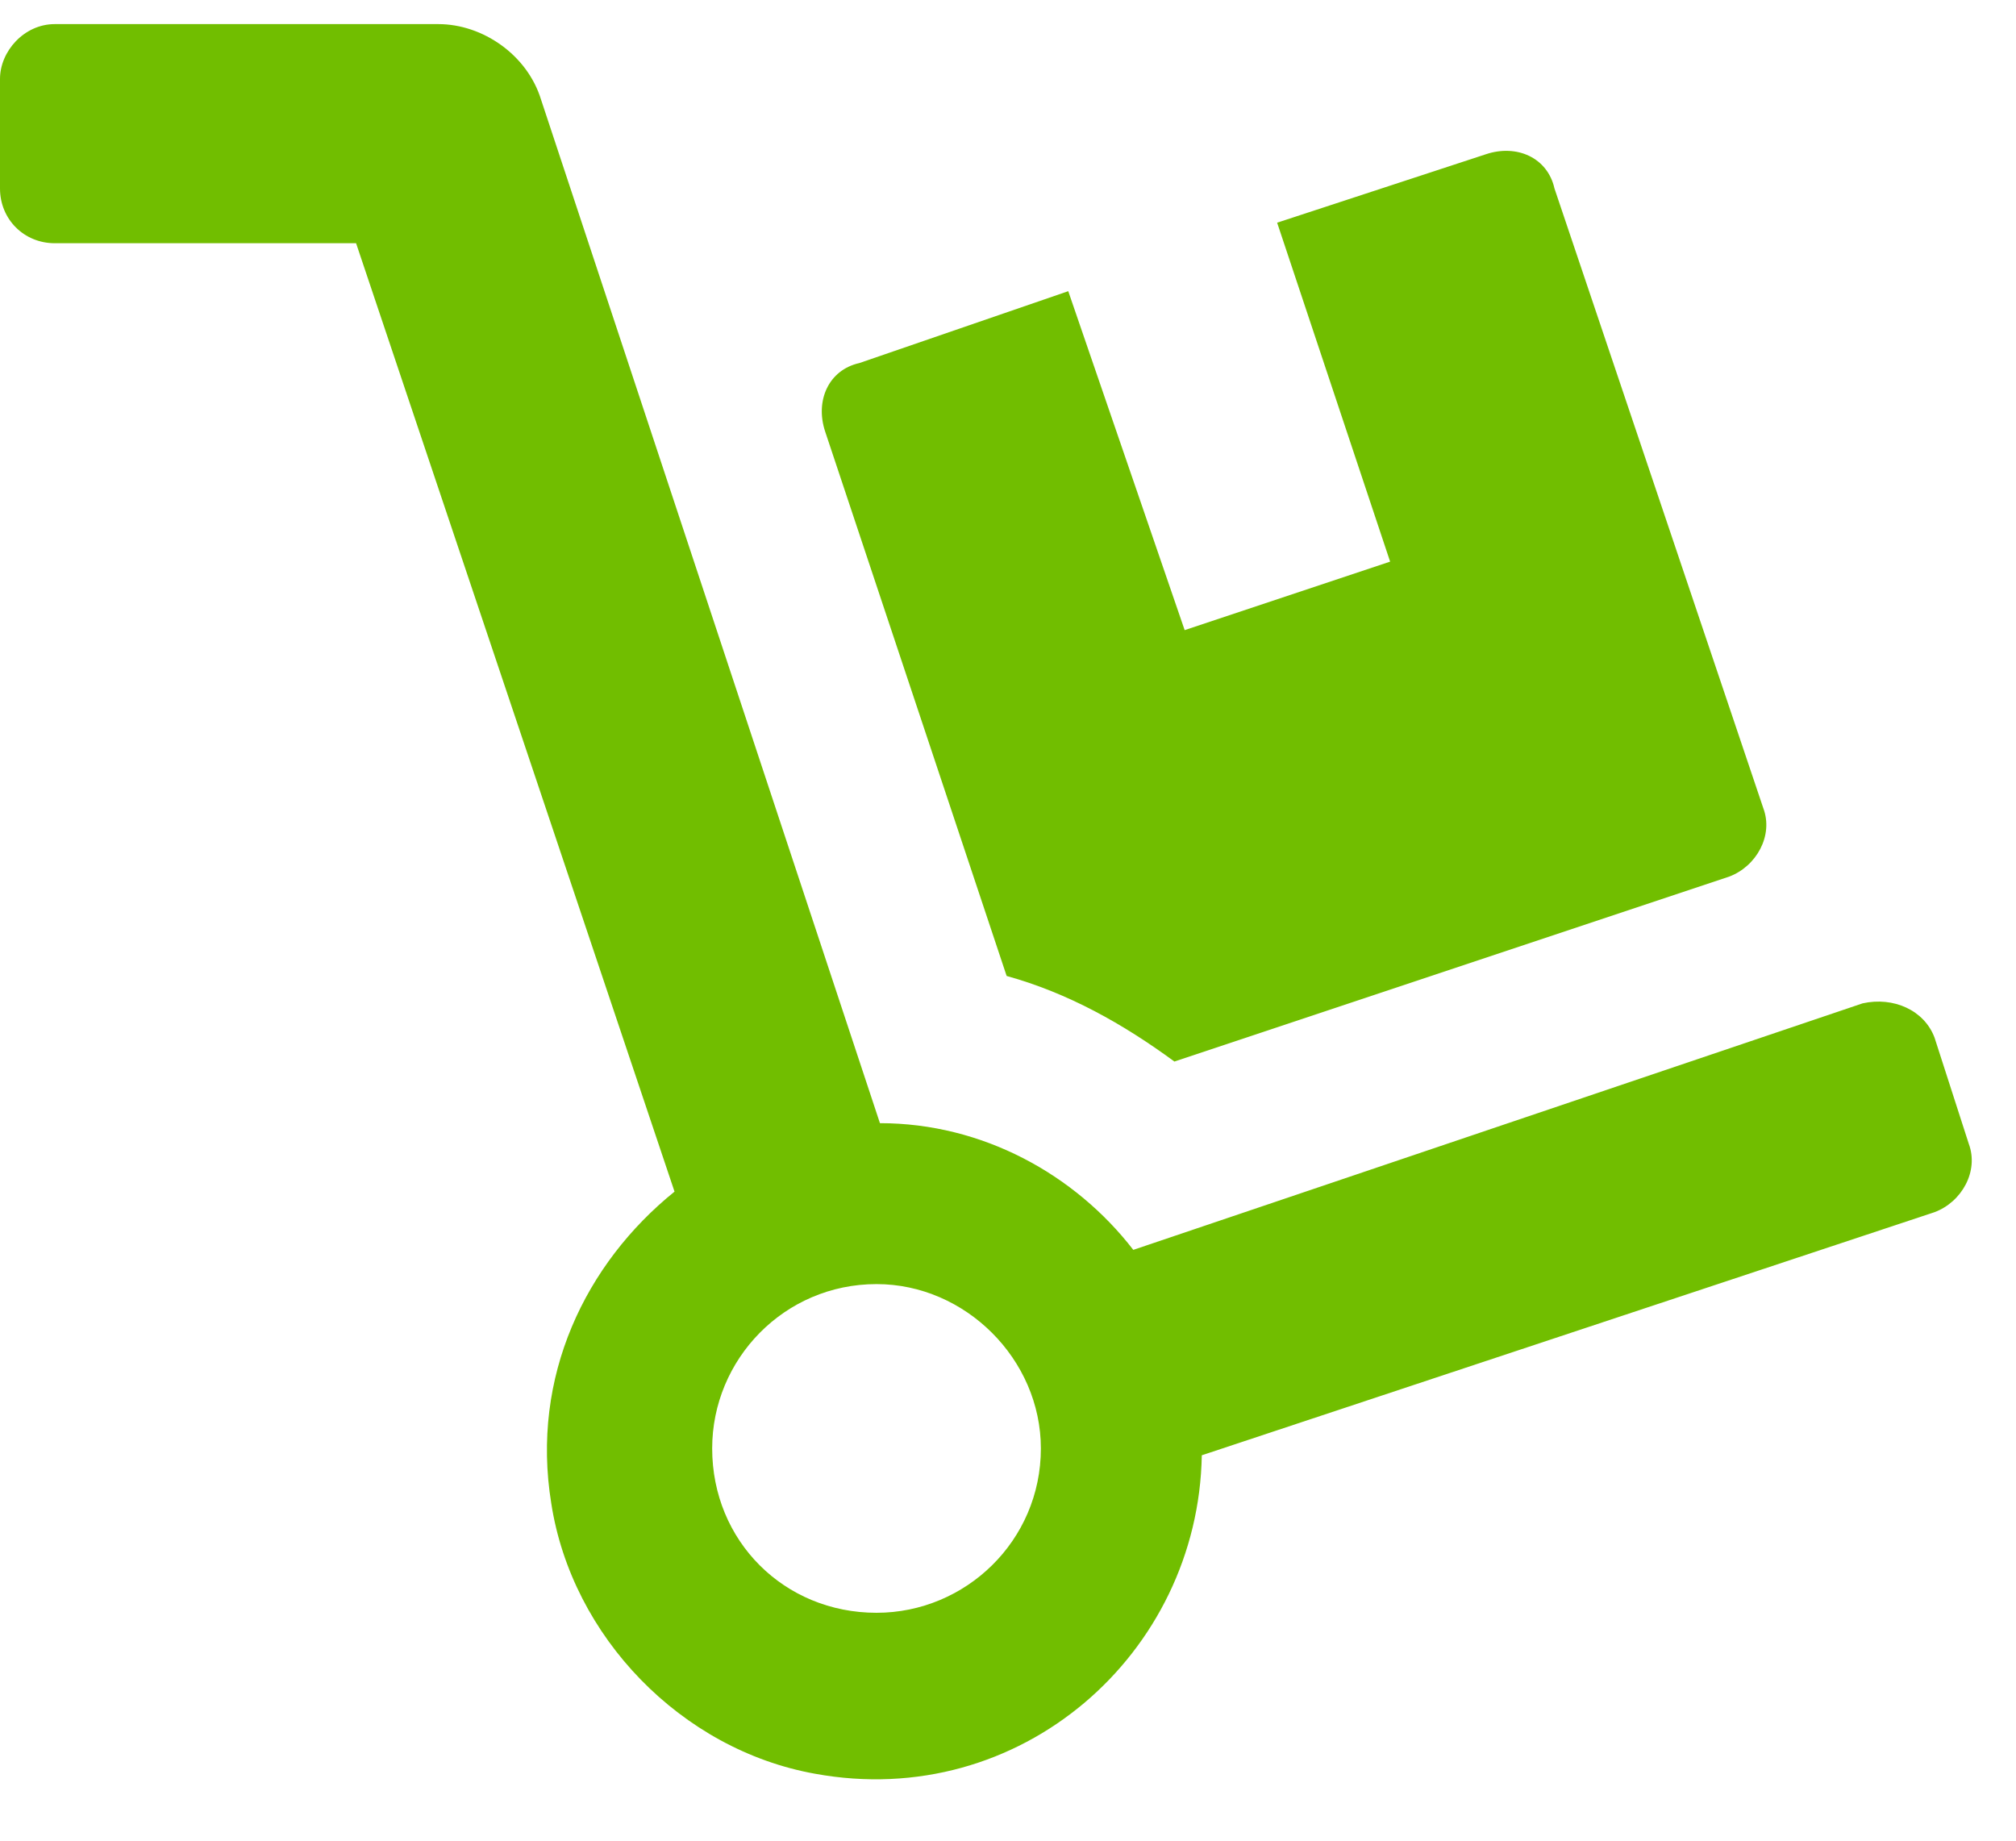 <svg width="46" height="42" viewBox="0 0 46 42" fill="none" xmlns="http://www.w3.org/2000/svg">
<path d="M22.969 22.269L18.828 9.847C18.594 9.144 18.906 8.44 19.609 8.284L24.375 6.644L27.031 14.378L31.719 12.815L29.141 5.081L33.906 3.519C34.609 3.284 35.312 3.597 35.469 4.3L40.234 18.44C40.469 19.065 40.078 19.769 39.453 20.003L26.797 24.222C25.625 23.362 24.375 22.659 22.969 22.269ZM44.922 26.097C45.156 26.722 44.766 27.425 44.141 27.659L27.422 33.206C27.344 37.737 23.281 41.331 18.594 40.472C15.547 39.925 13.047 37.347 12.578 34.3C12.109 31.409 13.359 28.831 15.391 27.19L8.125 5.55H1.25C0.547 5.55 0 5.003 0 4.3V1.8C0 1.175 0.547 0.55 1.25 0.55H10C11.016 0.55 12.031 1.253 12.344 2.269L20.078 25.628C22.422 25.628 24.531 26.8 25.859 28.519L42.5 22.894C43.203 22.737 43.906 23.05 44.141 23.675L44.922 26.097ZM20 36.8C22.031 36.8 23.75 35.159 23.75 33.05C23.75 31.019 22.031 29.3 20 29.3C17.891 29.3 16.25 31.019 16.25 33.05C16.25 35.159 17.891 36.8 20 36.8Z" fill="#71BE00"/>
</svg>
